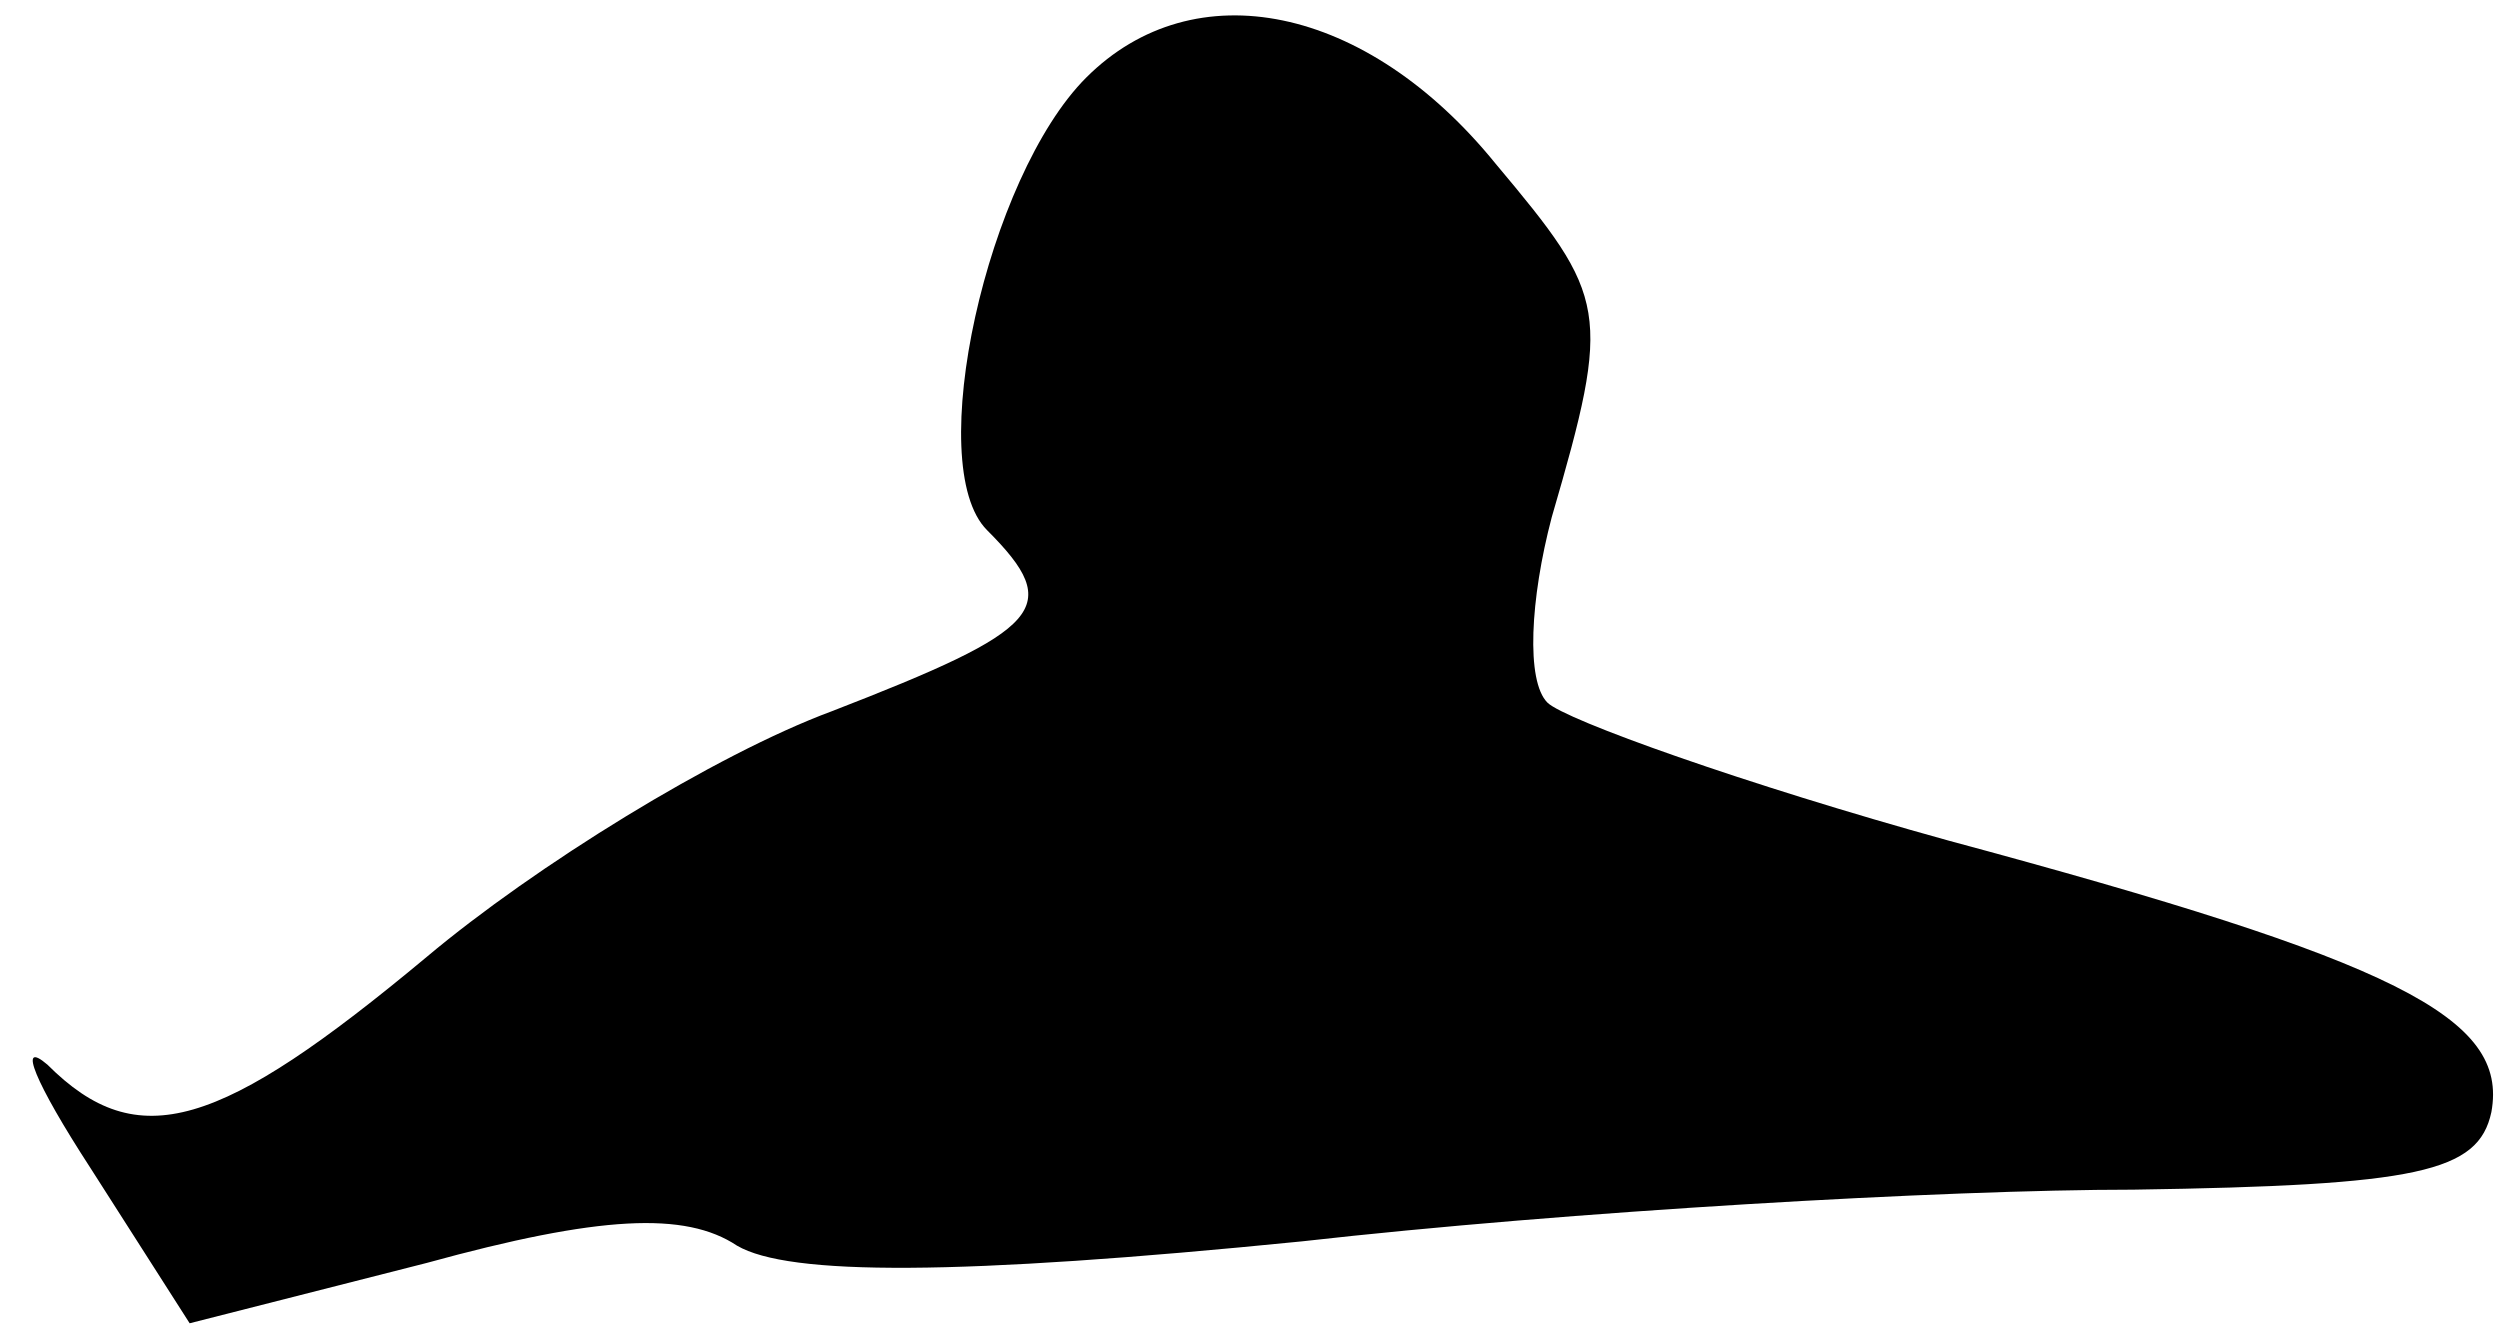 <?xml version="1.0" standalone="no"?>
<!DOCTYPE svg PUBLIC "-//W3C//DTD SVG 20010904//EN"
 "http://www.w3.org/TR/2001/REC-SVG-20010904/DTD/svg10.dtd">
<svg version="1.0" xmlns="http://www.w3.org/2000/svg"
 width="58pt" height="31pt" viewBox="0 0 58 31"
 preserveAspectRatio="xMidYMid meet">
<g transform="translate(0,31) scale(0.1,-0.1)"
fill="#000000" stroke="none">
<path fill="#000000" stroke="none" d="M252 292 c-23 -23 -38 -90 -23 -105 18
-18 13 -23 -36 -42 -27 -10 -69 -36 -94 -57 -48 -40 -67 -46 -88 -25 -7 6 -3
-4 10 -24 l23 -36 55 14 c40 11 60 12 72 4 12 -7 51 -7 131 1 62 7 149 12 193
12 66 1 80 4 83 18 4 22 -22 35 -126 63 -47 13 -89 28 -93 32 -5 5 -4 24 1 43
14 48 13 51 -13 82 -30 37 -70 45 -95 20z"/>
</g>
</svg>
